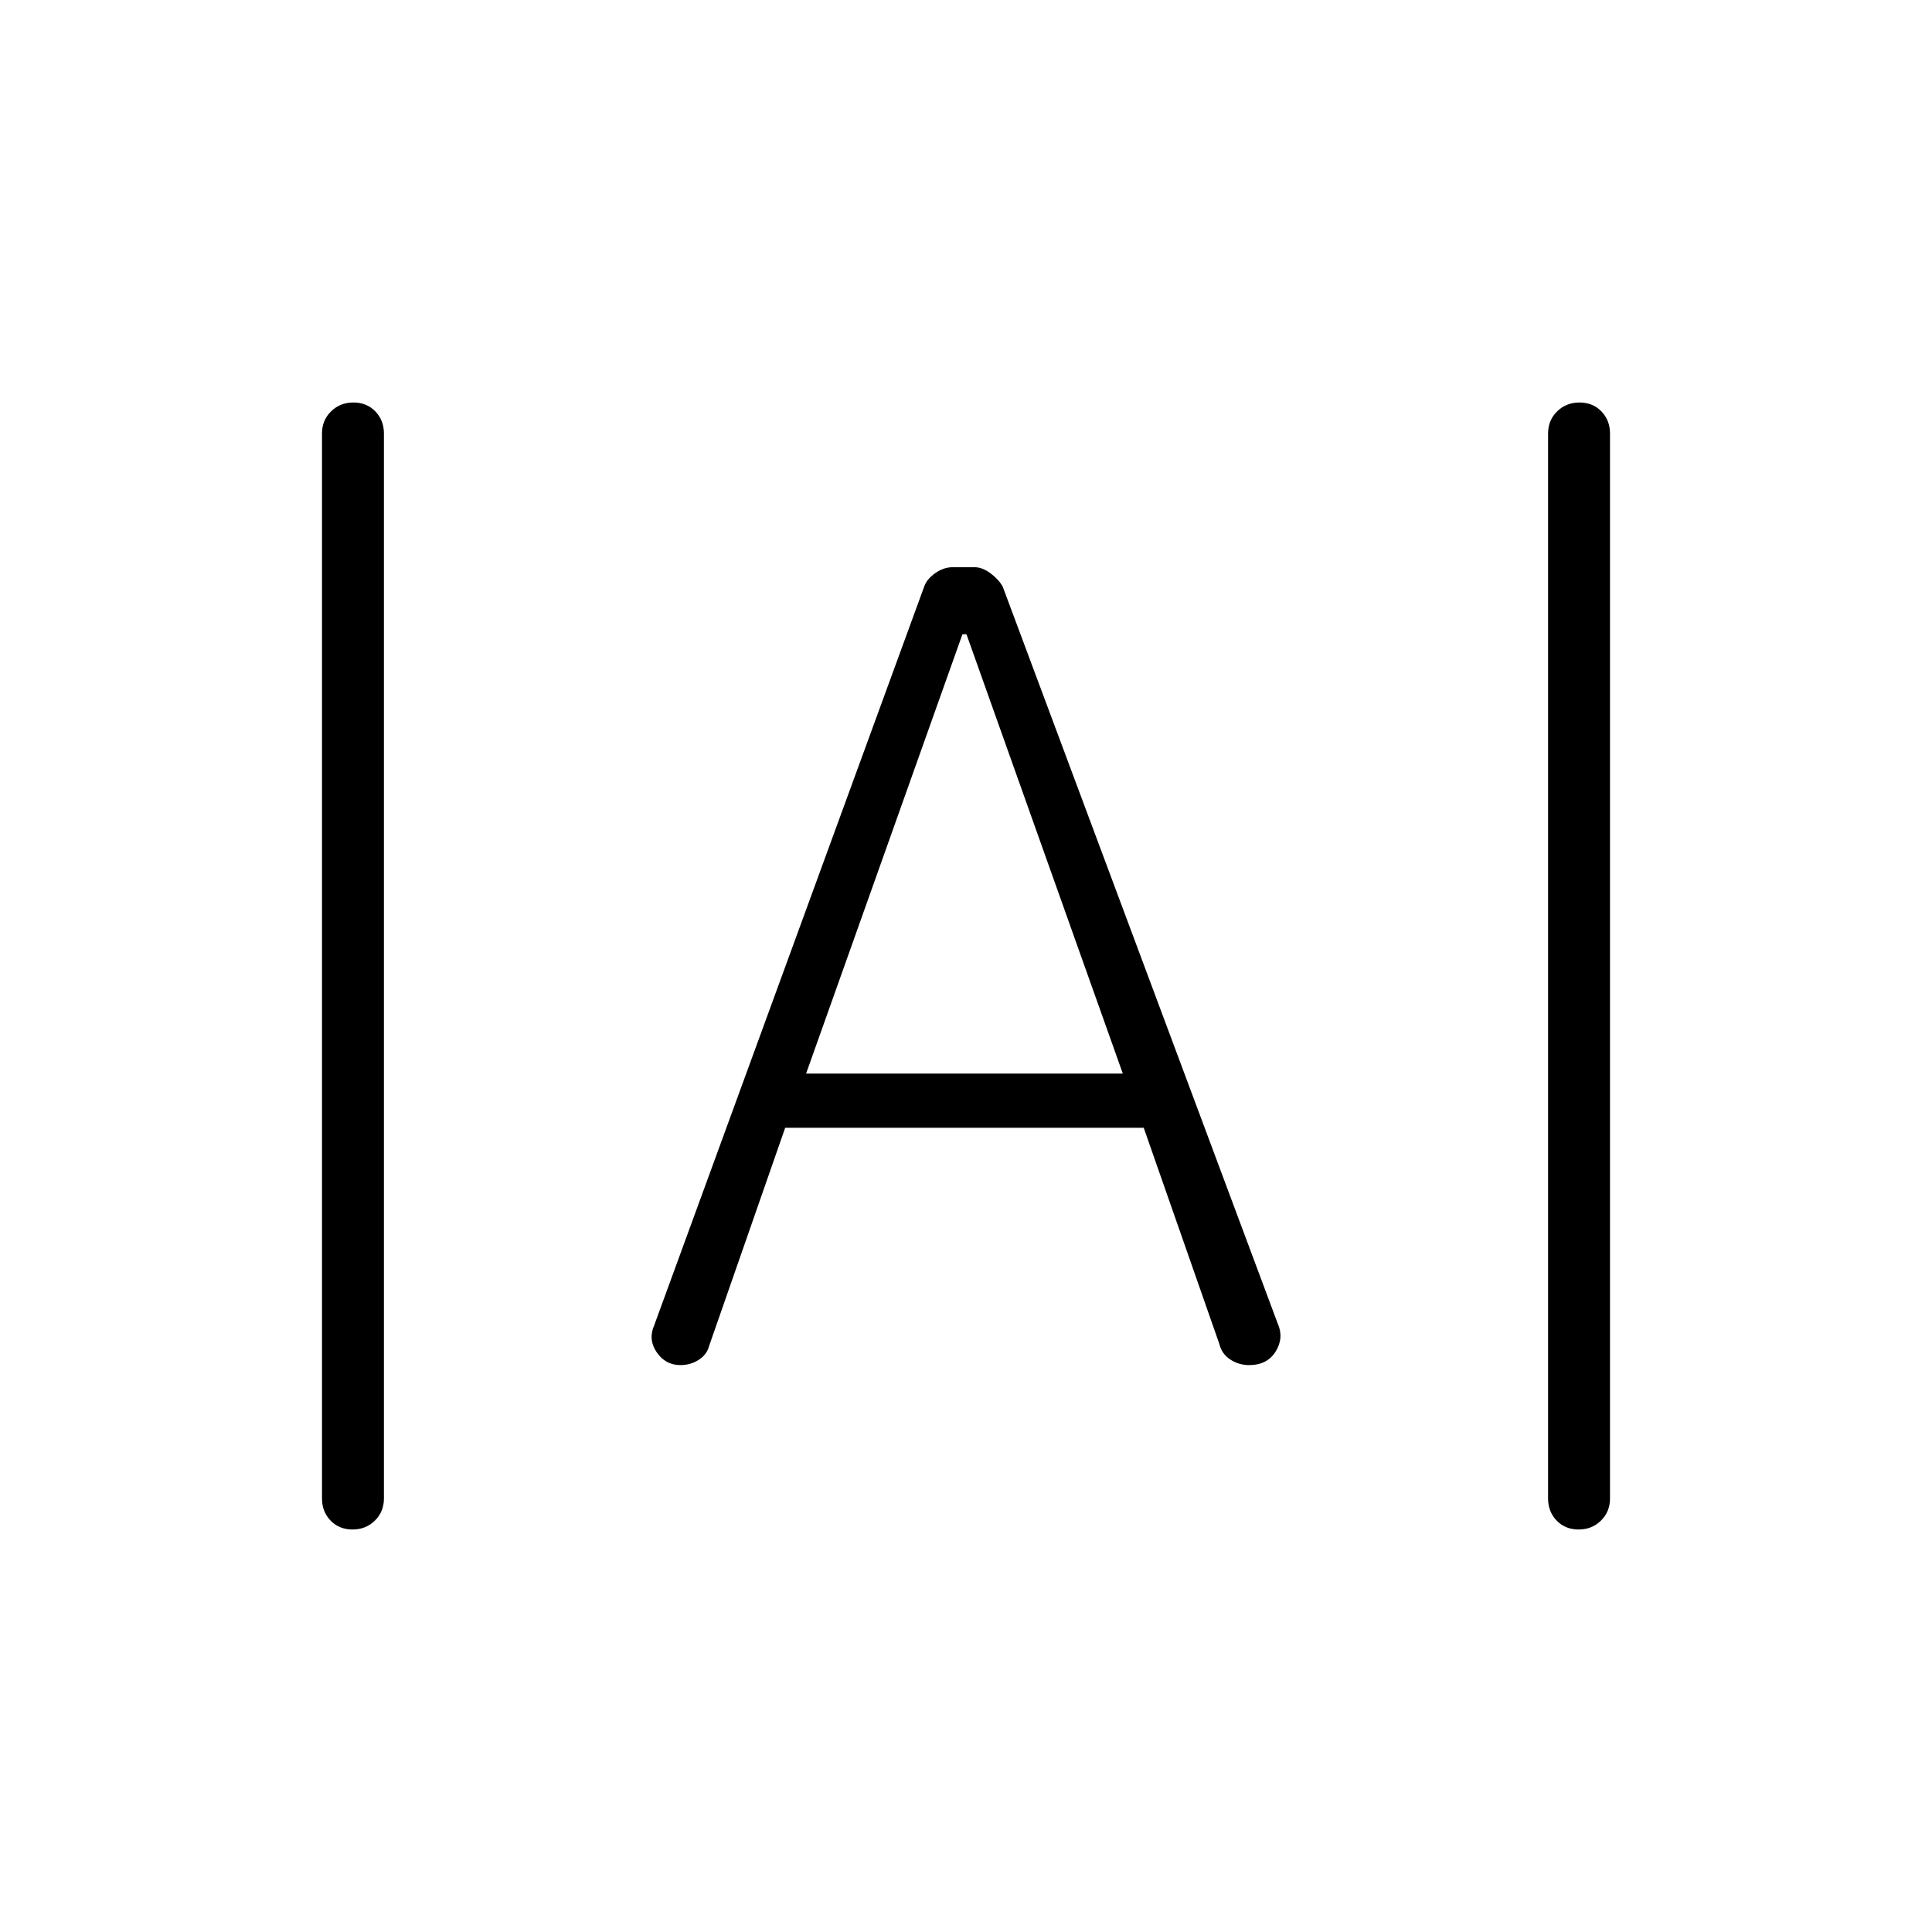 <svg xmlns="http://www.w3.org/2000/svg" height="48" viewBox="0 -960 960 960" width="48"><path d="M175.169-200q-6.631 0-10.9-4.423T160-215.384v-529.232q0-6.538 4.485-10.961T175.6-760q6.631 0 10.9 4.423t4.269 10.961v529.232q0 6.538-4.485 10.961T175.169-200Zm609.231 0q-6.631 0-10.9-4.423t-4.269-10.961v-529.232q0-6.538 4.485-10.961T784.831-760q6.631 0 10.9 4.423T800-744.616v529.232q0 6.538-4.485 10.961T784.4-200Zm-446.349-81.692q-7.41 0-11.769-6.423-4.359-6.424-1.128-13.577l134.077-366.846q1.181-3.574 5.372-6.595 4.192-3.021 8.809-3.021h10.825q3.868 0 7.931 3.021 4.063 3.021 6.063 6.595l136.615 366.076q3.231 7.154-.942 13.962t-13.268 6.808q-5.022 0-9.262-2.742-4.24-2.741-5.451-7.643l-37.615-107.538H390.154l-37.846 108.538q-1.08 4.176-5.112 6.78-4.032 2.605-9.145 2.605Zm62.488-144.847h157.384l-77.692-218.307h-2l-77.692 218.307Z"/></svg>